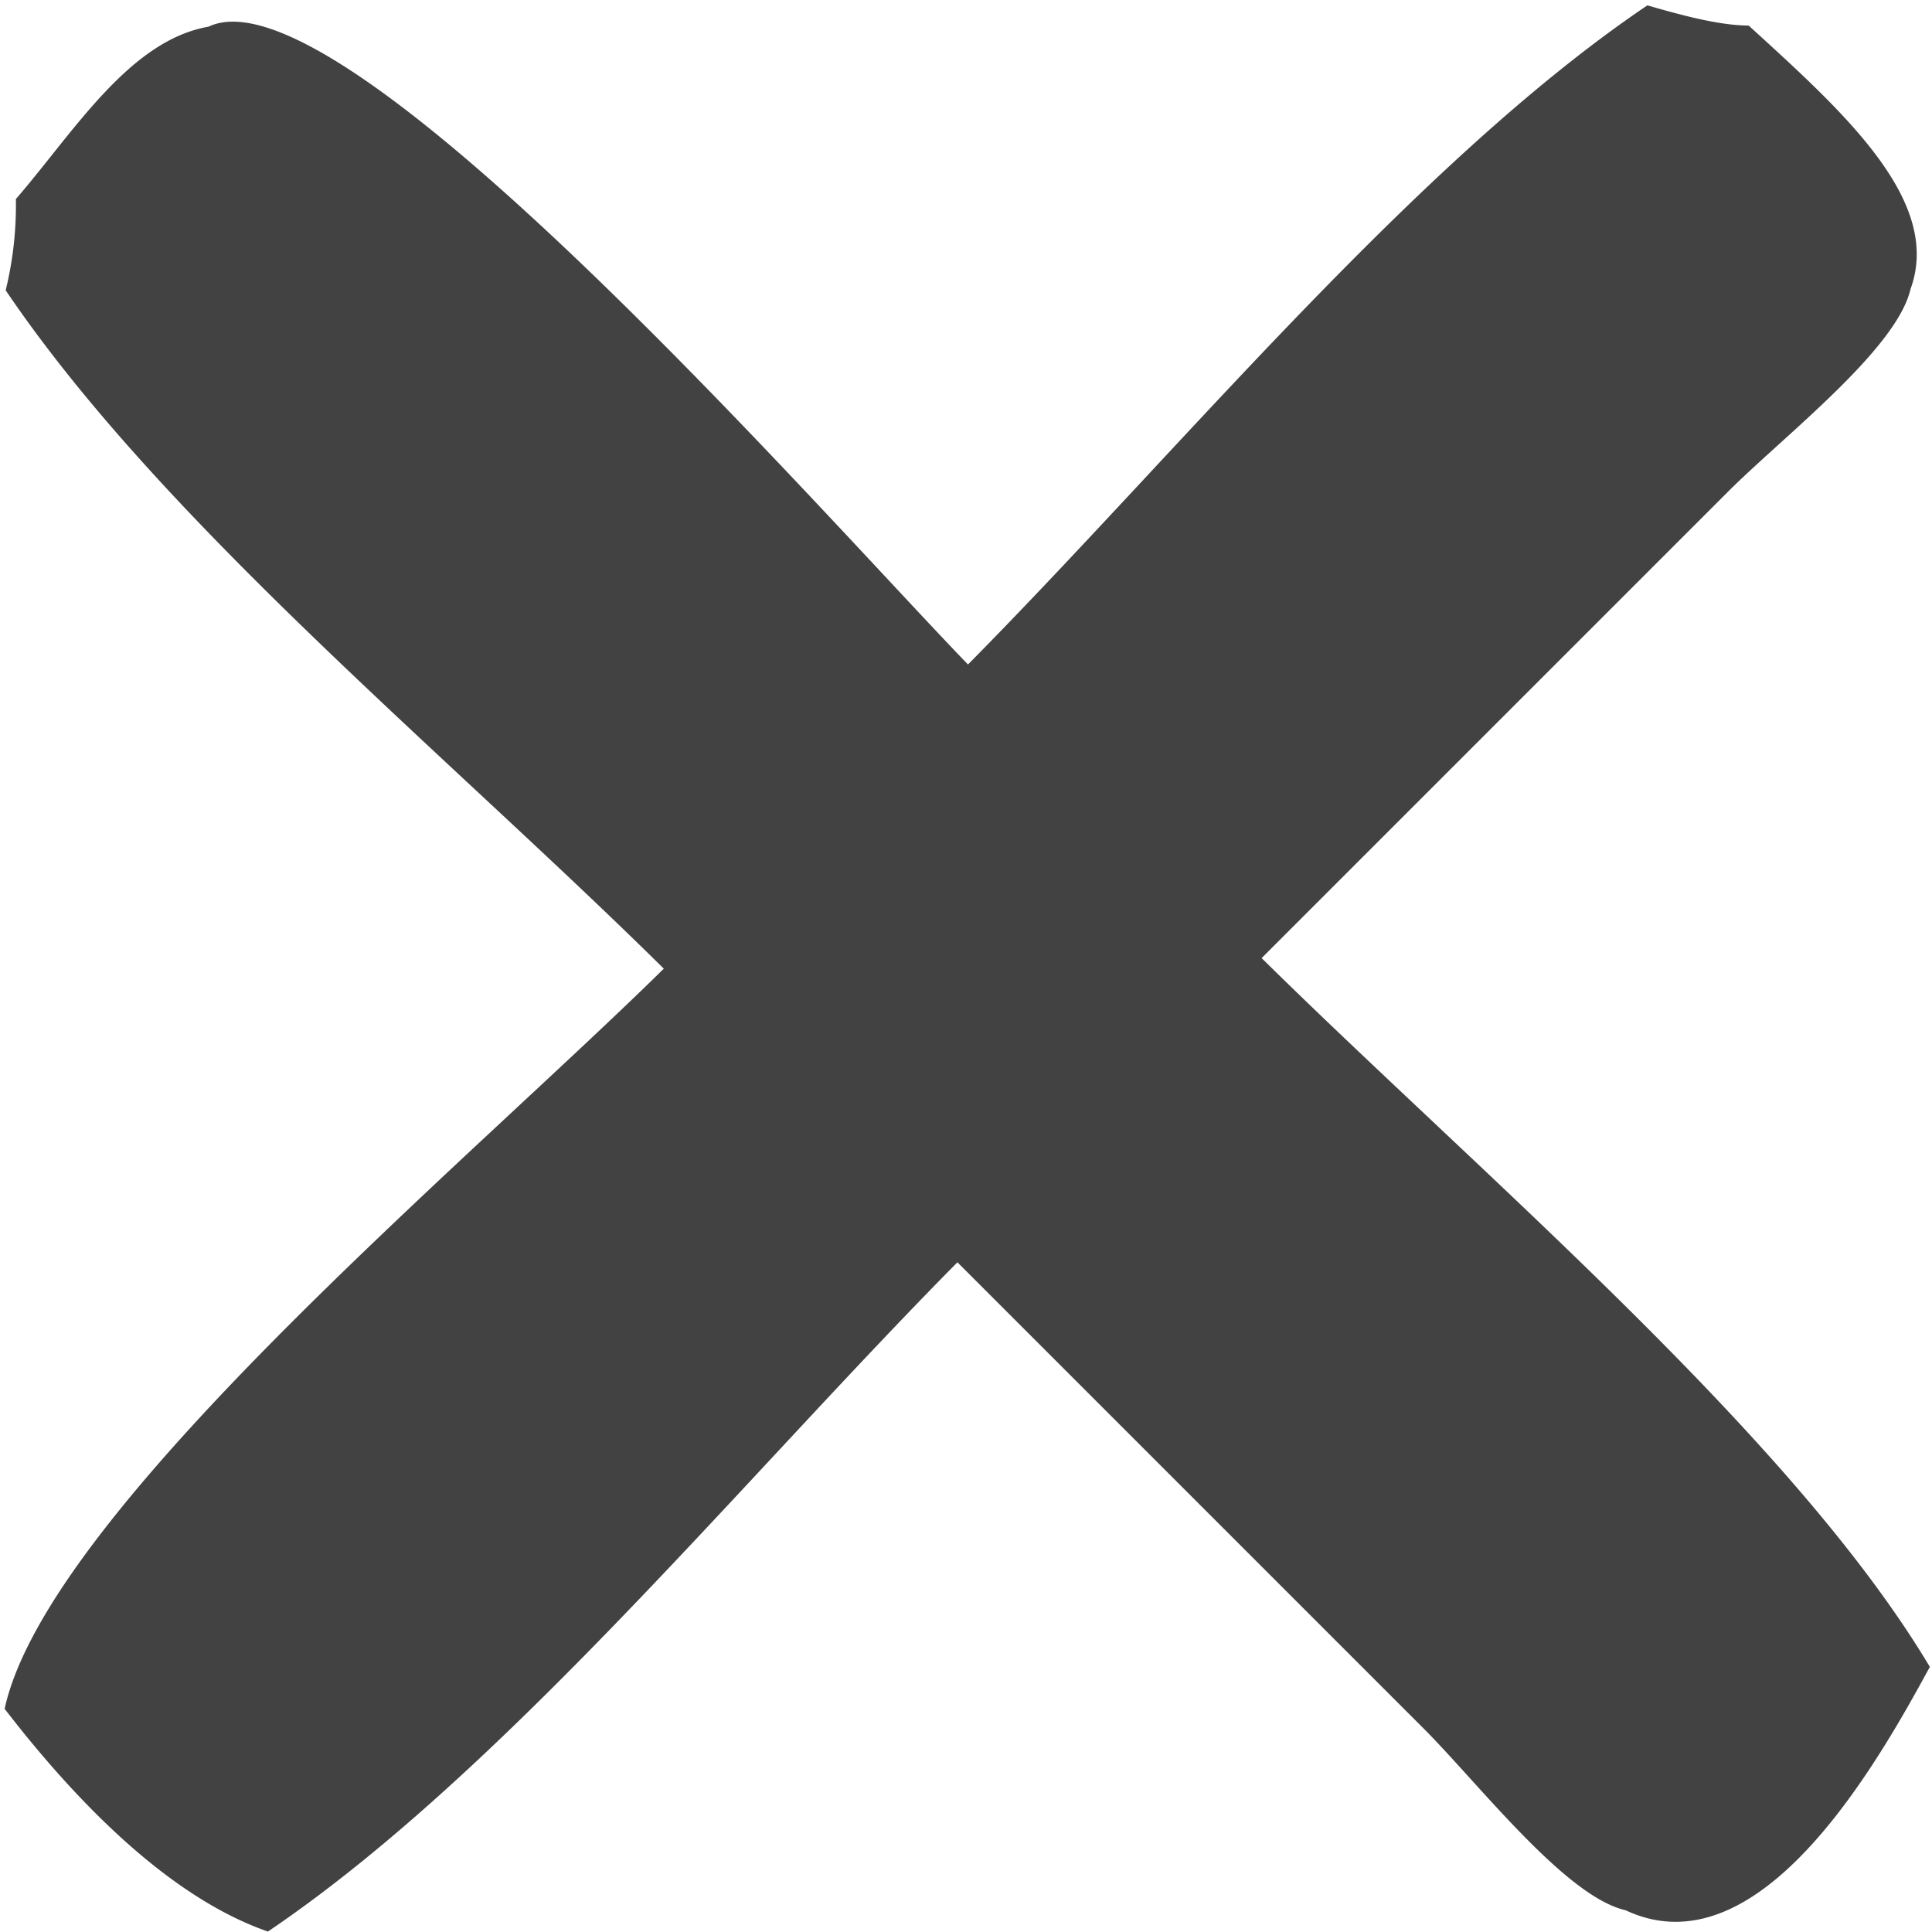 <svg xmlns="http://www.w3.org/2000/svg" width="180" height="180" viewBox="0 0 180 180">
<defs>
    <style>
      .cls-1 {
	fill: #4242424;
        fill-rule: evenodd;
      }
    </style>
  </defs>
  <path class="cls-1" d="M117.542,89.264c20.585,20.289,49.385,44.491,62.257,66.036-4.952,9.116-15.9,28.508-28.338,22.677-5.634-1.284-13.679-11.791-18.868-16.979Q110.9,139.305,89.2,117.605c-20.048,20.264-42.3,47.525-64.239,62.353C16.1,176.879,7.543,168.436.432,159.208c3.976-18.342,43.06-50.878,61.412-68.959C41.906,70.526,15.091,48.62.529,27.045a33.362,33.362,0,0,0,.95-8.5C6.826,12.378,12.023,3.776,19.428,2.486,31.737-3.356,76.008,47.234,90.185,61.908,109.938,41.94,131.883,15.093,153.48.5c2.8,0.8,6.548,1.872,9.439,1.881,8.8,8.028,18.077,16.307,15.086,24.533-1.292,5.636-11.811,13.7-17.006,18.893Z"/>
</svg>
